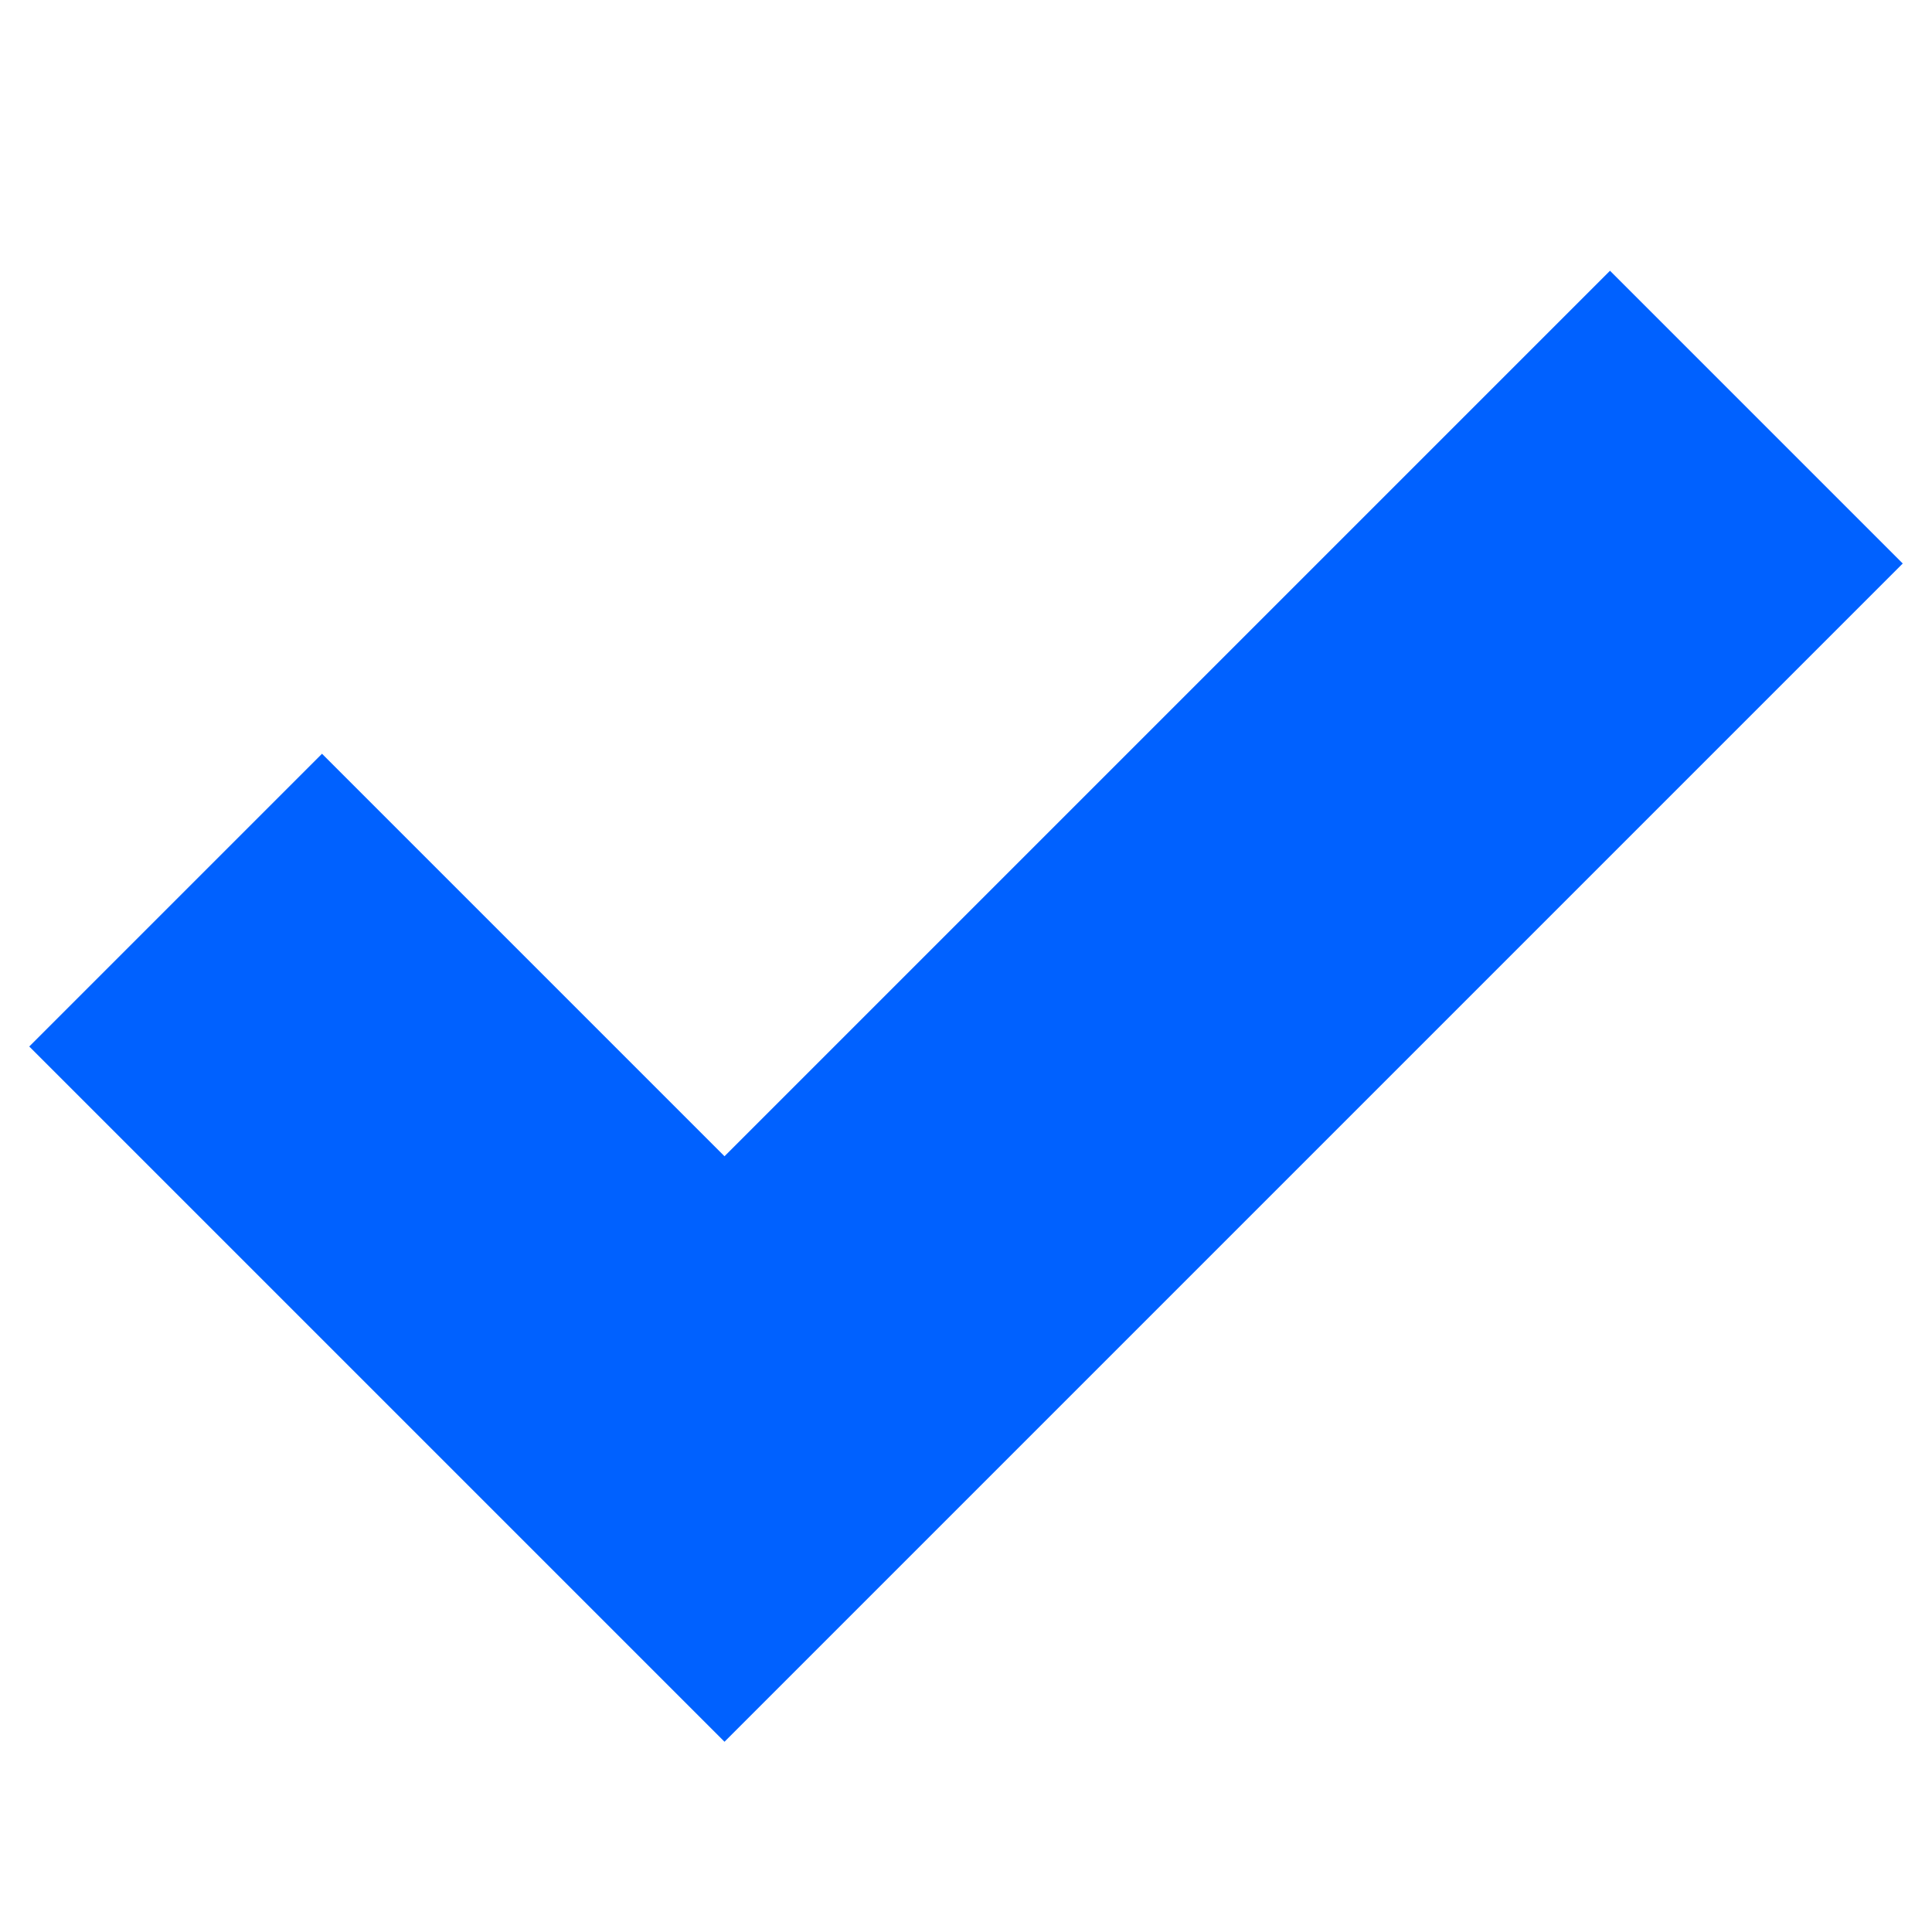 <svg role="img" xmlns="http://www.w3.org/2000/svg" width="14px" height="14px" viewBox="0 0 24 24" aria-labelledby="okIconTitle" stroke="#0061ff" stroke-width="5.143" stroke-linecap="square" stroke-linejoin="miter" fill="none" color="#0061ff"> <title id="okIconTitle">Ok</title> <polyline points="4 13 9 18 20 7"/> </svg>